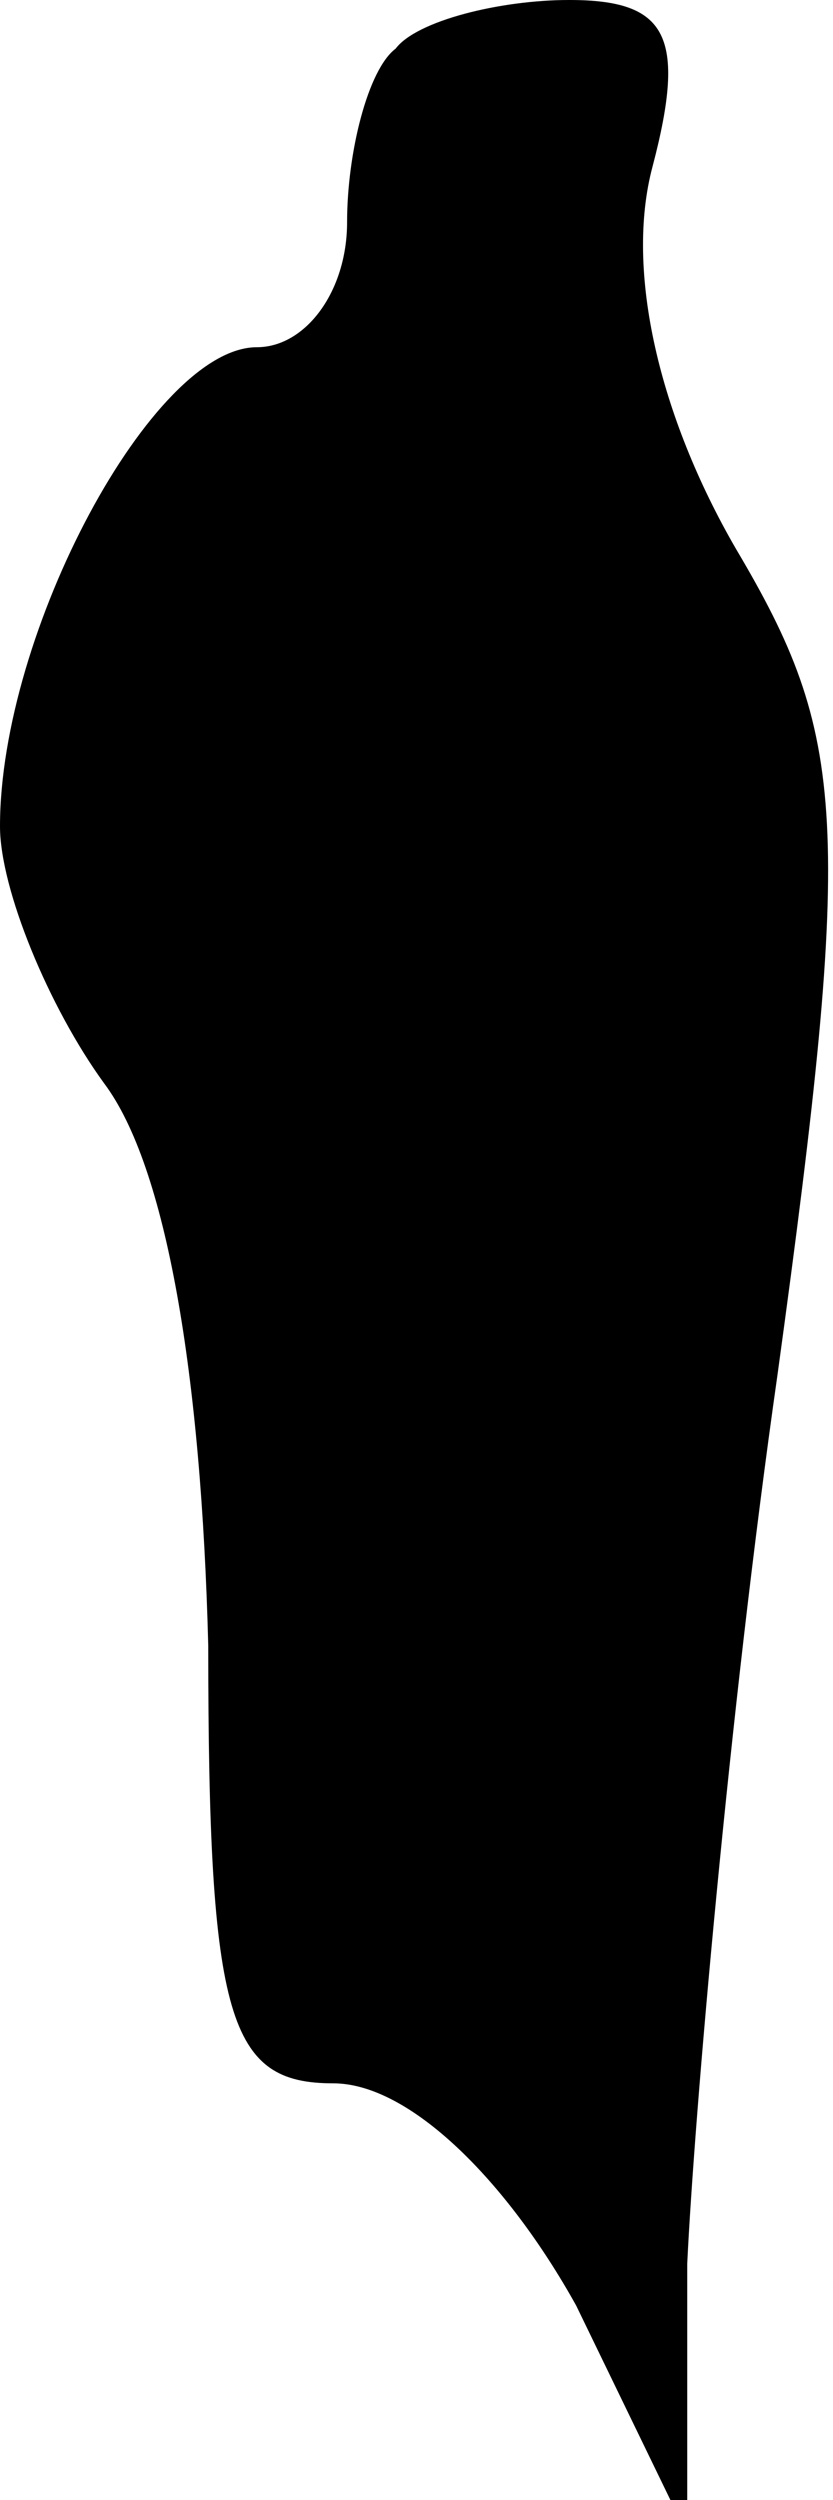 <?xml version="1.0" standalone="no"?>
<!DOCTYPE svg PUBLIC "-//W3C//DTD SVG 20010904//EN"
 "http://www.w3.org/TR/2001/REC-SVG-20010904/DTD/svg10.dtd">
<svg version="1.0" xmlns="http://www.w3.org/2000/svg"
 width="12pt" height="36pt" viewBox="0 0 12 36"
 preserveAspectRatio="xMidYMid meet">
<g transform="translate(0,36) scale(0.1,-0.1)"
fill="#000000" stroke="none">
<path fill="#000000" stroke="none" d="M57 353 c-4 -3 -7 -15 -7 -25 0 -10 -6
-18 -13 -18 -15 0 -37 -41 -37 -69 0 -9 7 -26 15 -37 9 -12 14 -42 15 -81 0
-54 3 -63 18 -63 11 0 25 -14 35 -32 l16 -33 0 39 c1 21 6 79 13 128 11 80 10
92 -6 119 -11 19 -16 40 -12 55 5 19 2 24 -12 24 -10 0 -22 -3 -25 -7z"/>
</g>
</svg>
